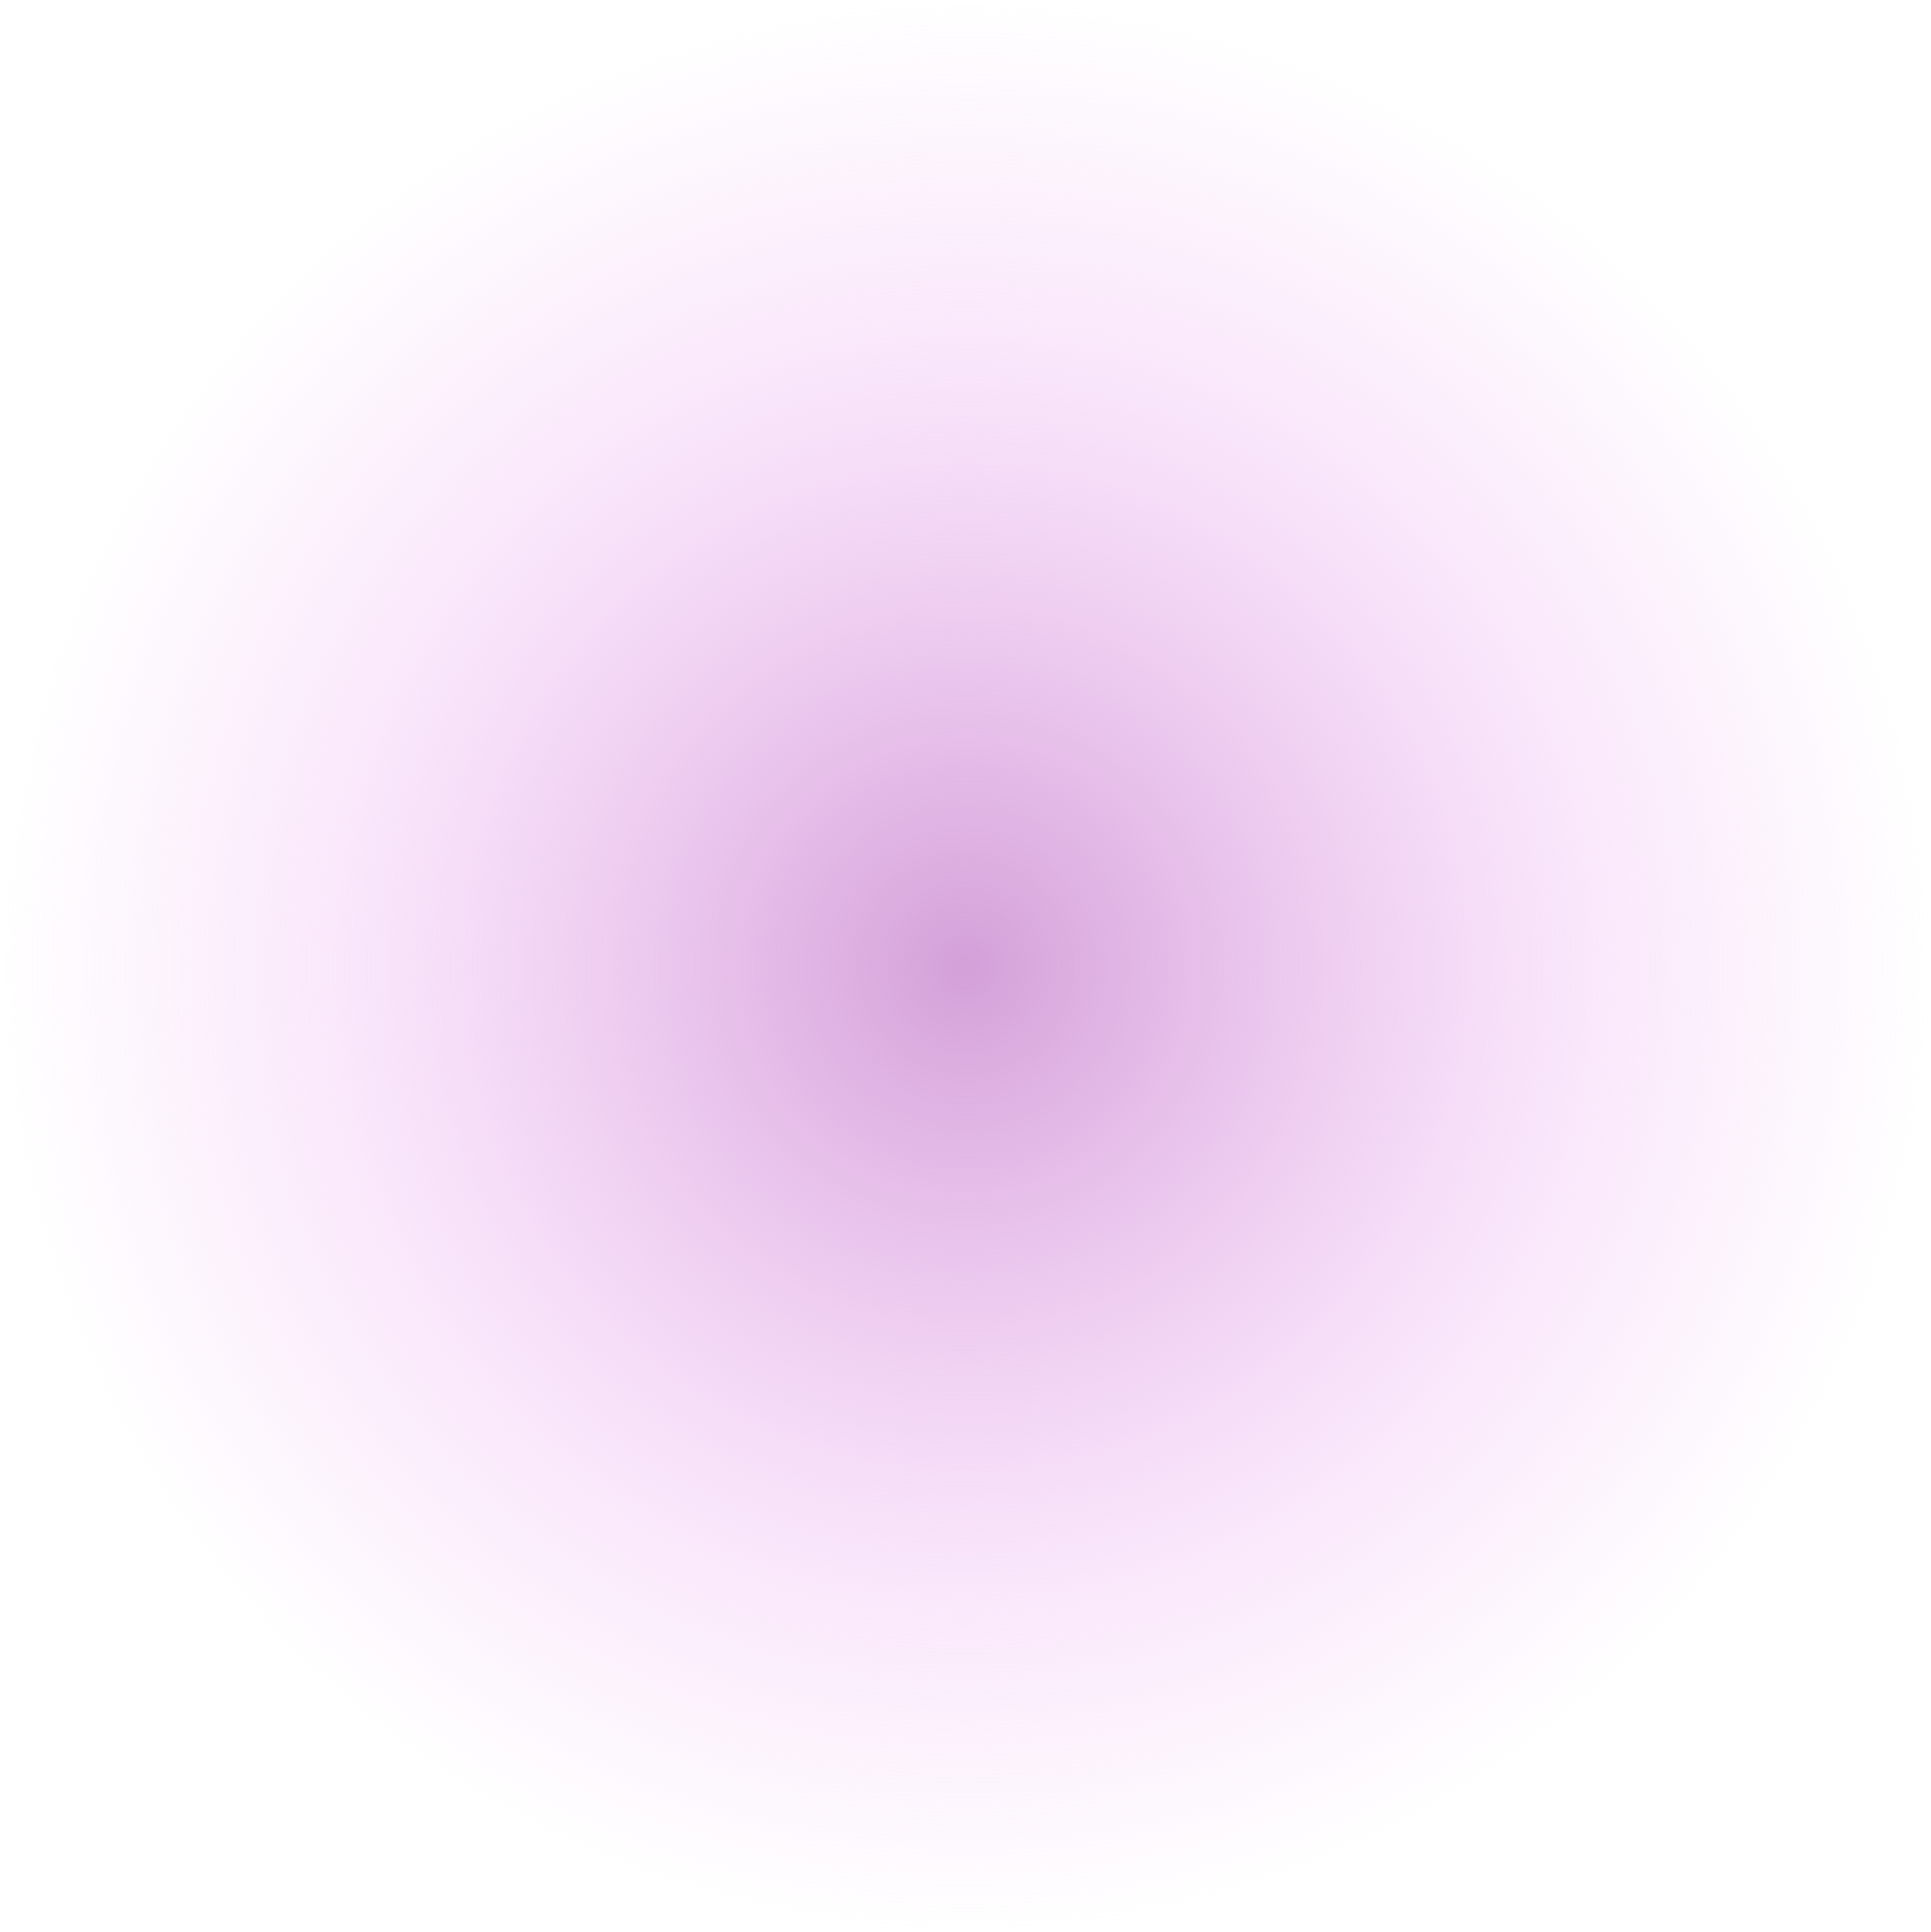 <svg width="1838" height="1839" xmlns="http://www.w3.org/2000/svg" xmlns:xlink="http://www.w3.org/1999/xlink" xml:space="preserve" overflow="hidden"><defs><clipPath id="clip0"><rect x="41" y="-451" width="1838" height="1839"/></clipPath><radialGradient cx="218.151" cy="218.151" r="218.151" gradientUnits="userSpaceOnUse" spreadMethod="pad" id="fill1" gradientTransform="scale(4.213 4.213)"><stop offset="0" stop-color="#D3A0D8"/><stop offset="0.654" stop-color="#F0BBF4" stop-opacity="0.345"/><stop offset="1" stop-color="#F0BBF4" stop-opacity="0"/></radialGradient></defs><g clip-path="url(#clip0)" transform="translate(-41 451)"><path d="M1838 919C1838 1426.55 1426.55 1838 919 1838 411.45 1838-2.57123e-05 1426.55-2.57123e-05 919-2.57123e-05 411.45 411.45-2.57123e-05 919-2.57123e-05 1426.55-2.57123e-05 1838 411.45 1838 919Z" fill="url(#fill1)" transform="matrix(1 0 0 1.001 41 -451)"/></g></svg>